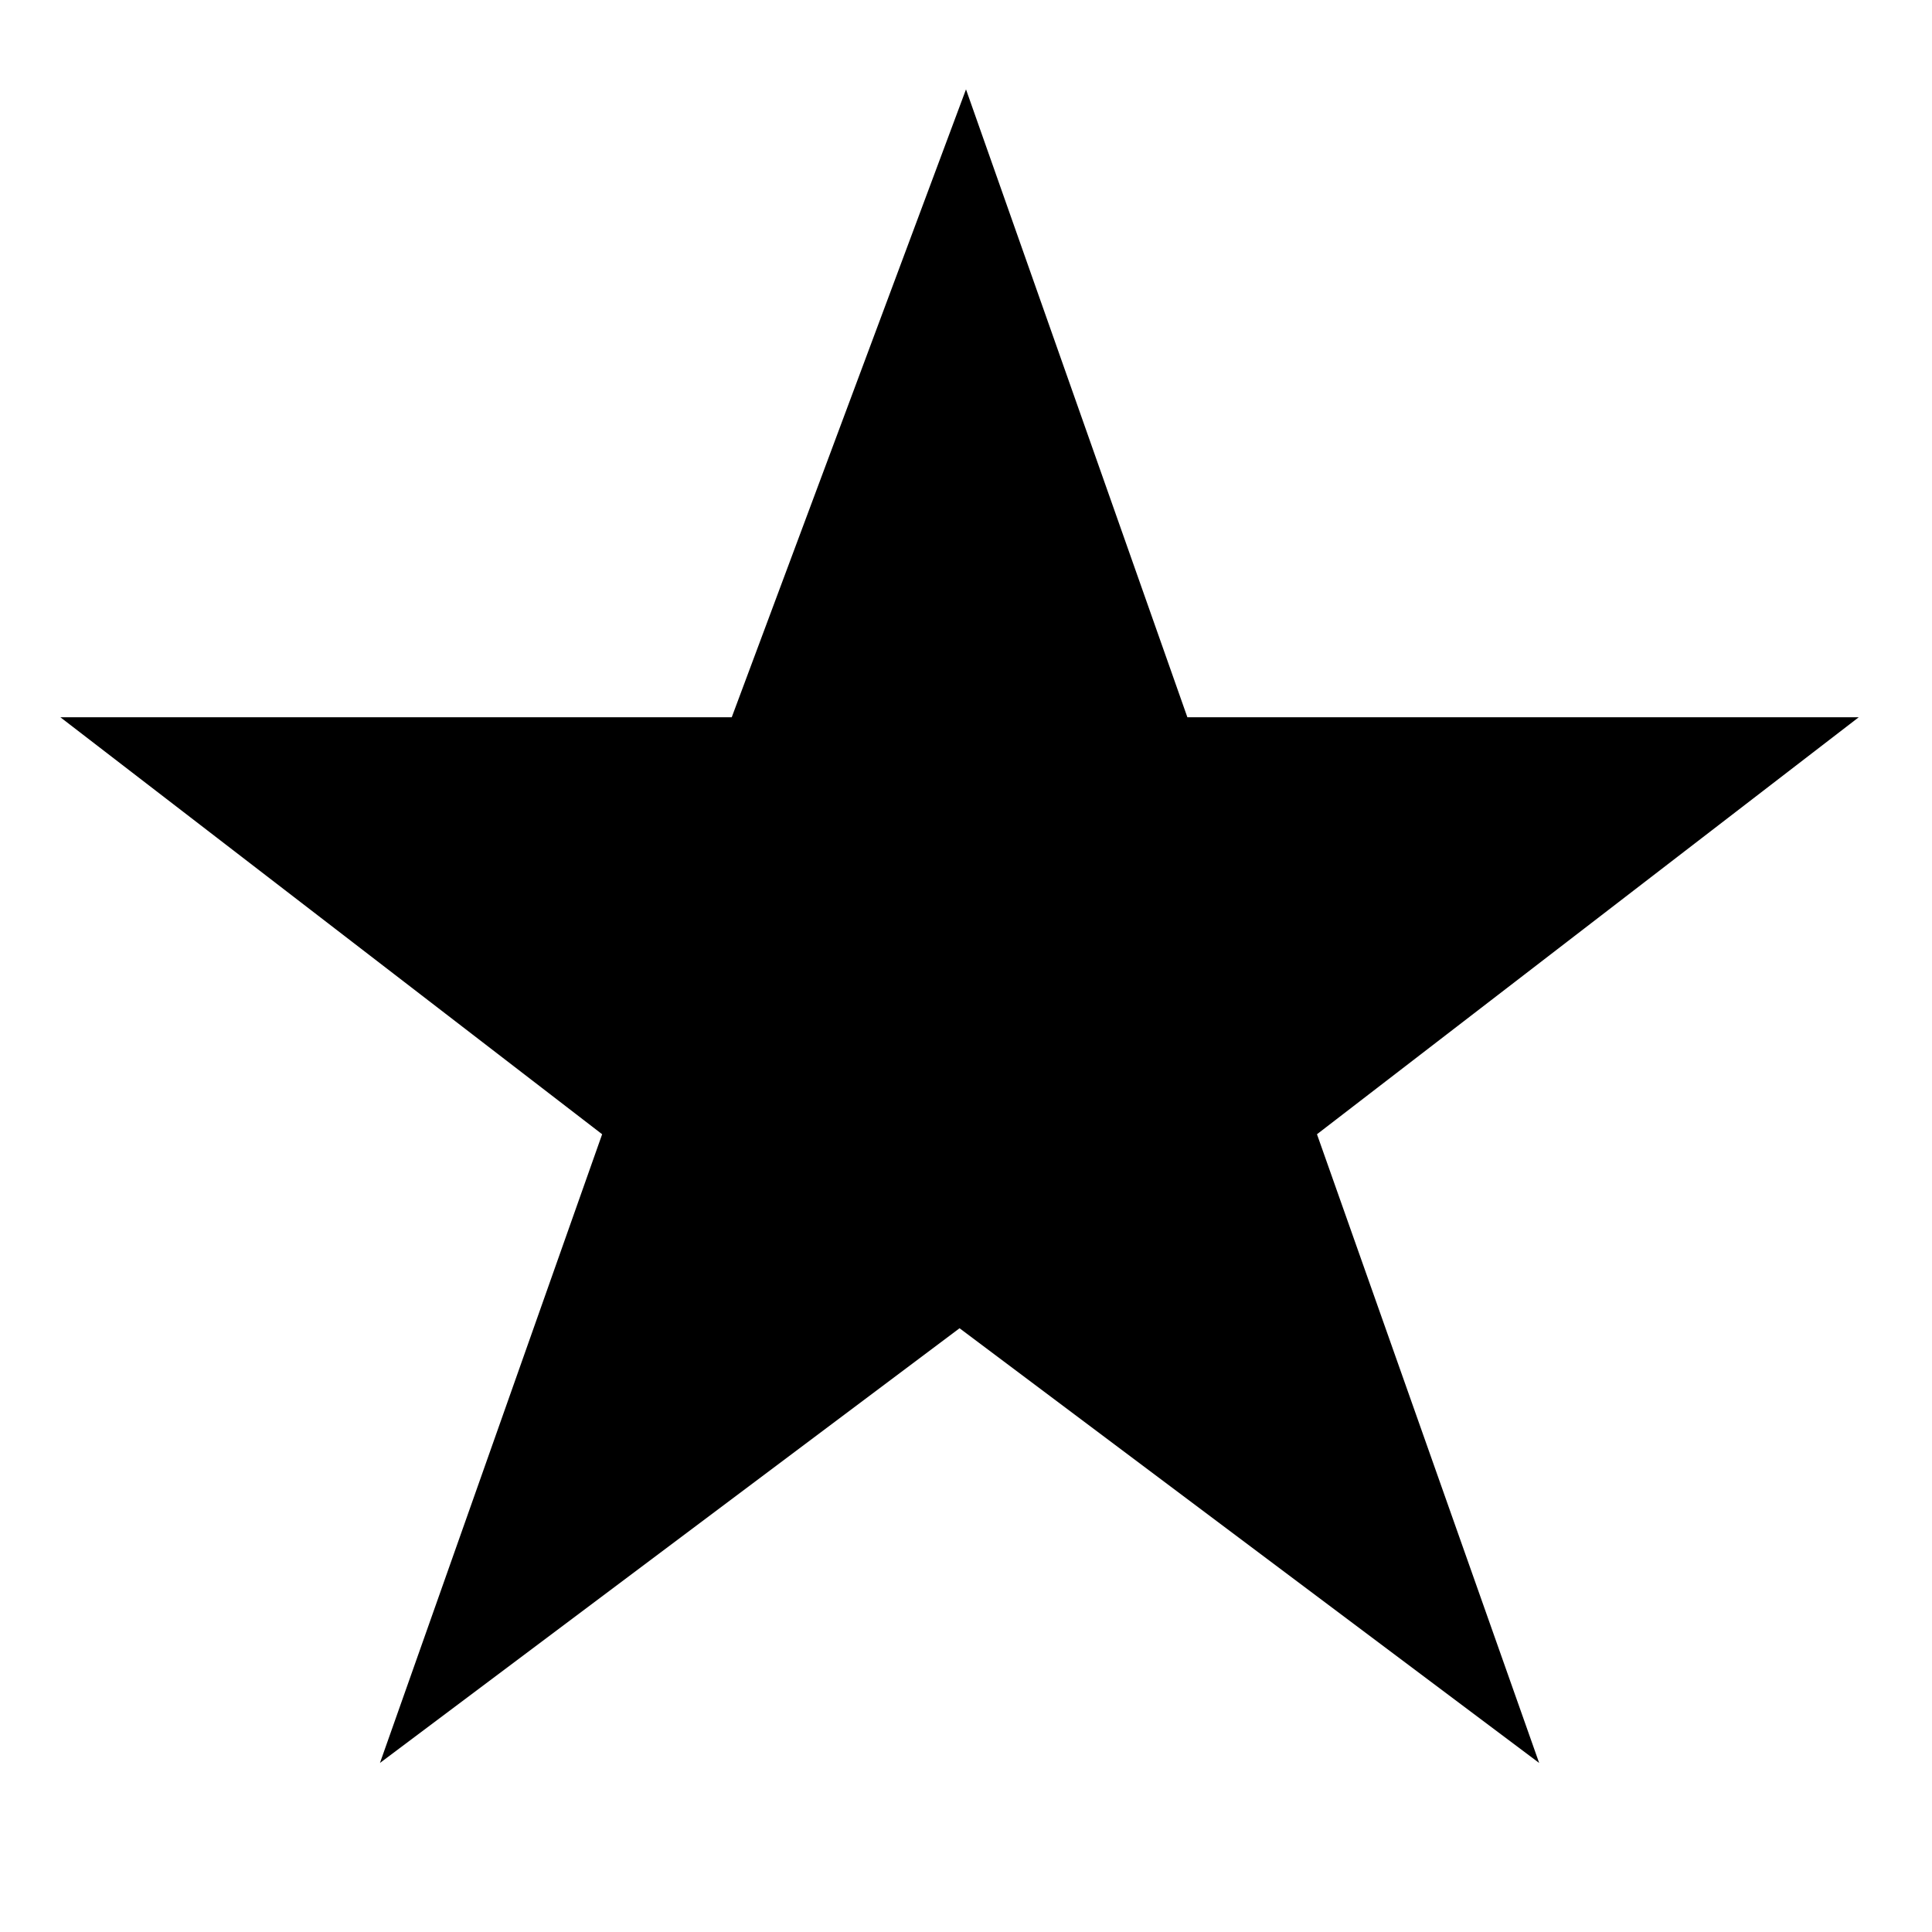 <svg width="100" height="100" viewBox="0 0 24 24" xmlns="http://www.w3.org/2000/svg">
  <path fill="black" d="M12 1.11l2.75 7.8h8.34l-6.73 5.18 2.76 7.81-7.2-5.4-7.2 5.4 2.76-7.81-6.73-5.18h8.34z"/>
</svg>